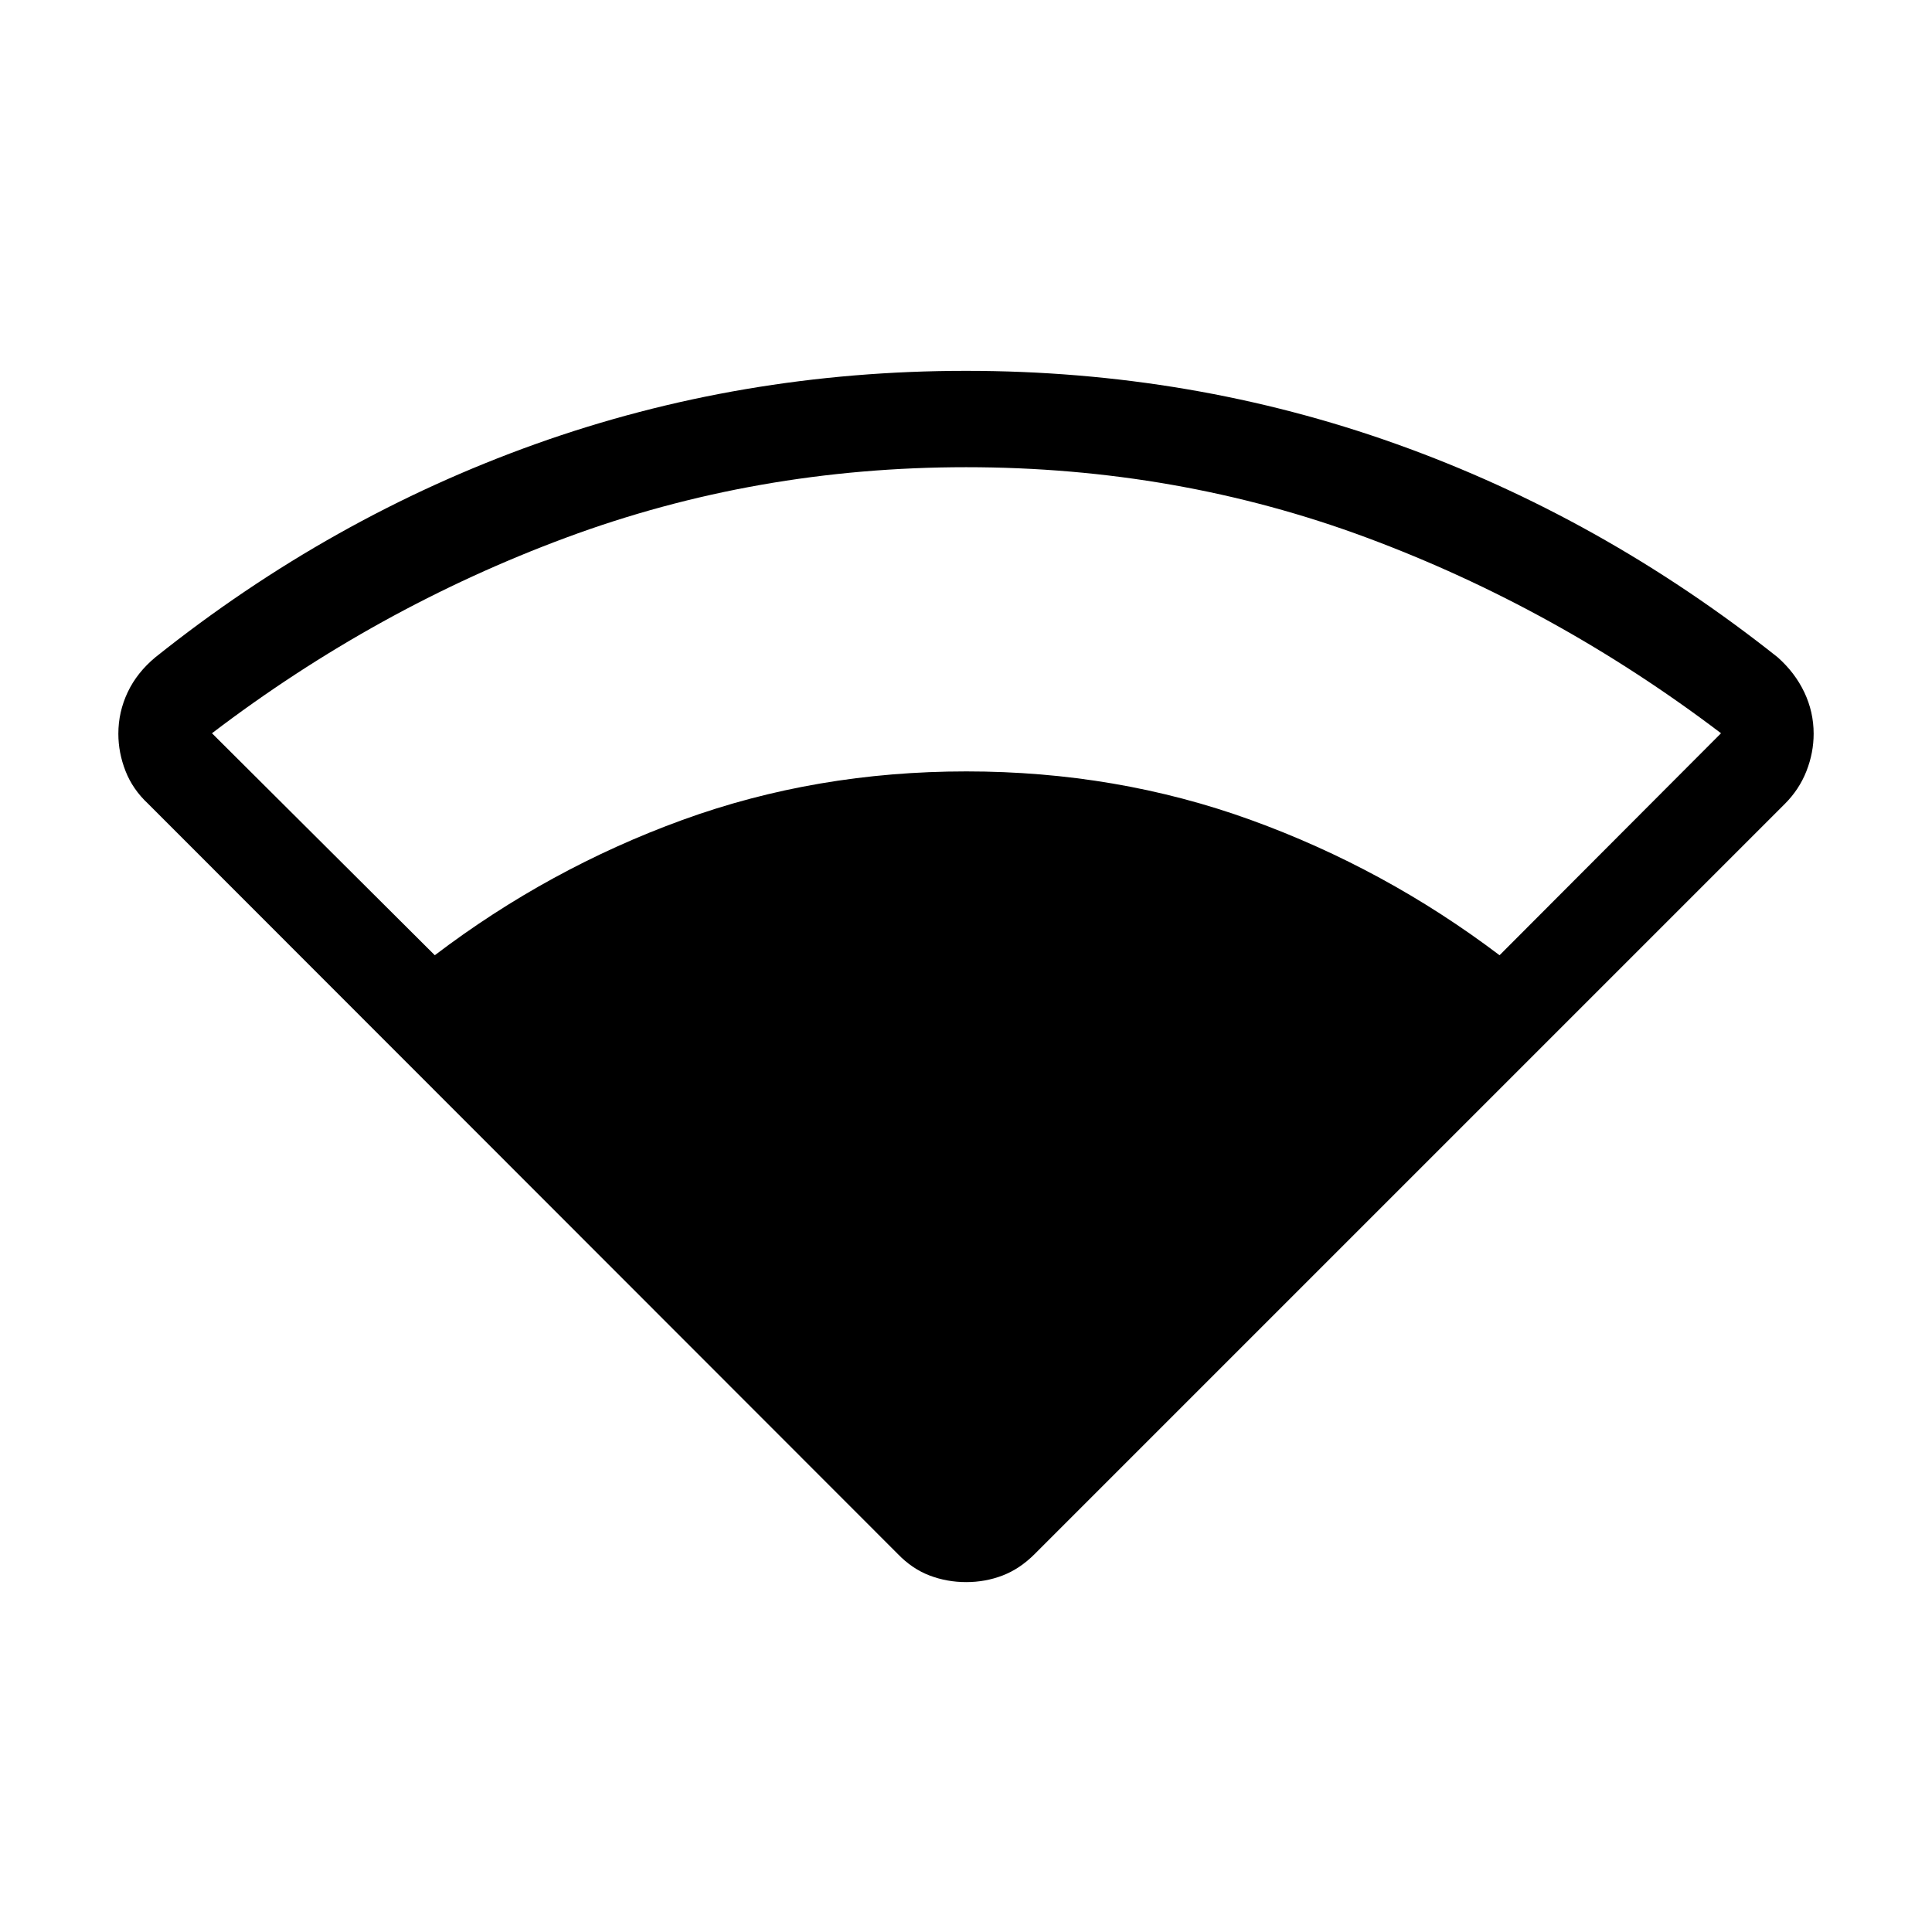 <svg xmlns="http://www.w3.org/2000/svg" height="40" viewBox="0 -960 960 960" width="40"><path d="M446.13-187.82 73.62-560.59q-7.66-7.13-11.23-16.24-3.58-9.11-3.58-18.57 0-10.82 4.63-20.62 4.64-9.8 13.79-17.4 87.12-69.57 188.9-105.94Q367.91-775.73 480-775.73t213.87 36.37q101.78 36.37 189.42 105.94 8.63 7.65 13.27 17.42 4.63 9.77 4.63 20.58 0 9.46-3.58 18.58-3.57 9.12-10.76 16.31L514.14-187.82q-7.38 7.38-15.94 10.67-8.56 3.29-18.12 3.29-9.55 0-18.19-3.29-8.65-3.29-15.76-10.67ZM216.05-485.35q56.71-43.09 123.02-67.21 66.31-24.13 141.1-24.13 74.78 0 141.38 24.13 66.6 24.12 123.57 67.21l110.05-110.3q-81.99-62.21-176.07-97.2-94.09-35-199.04-35-104.46 0-198.77 35-94.3 34.99-175.96 97.2l110.72 110.3Z"/></svg>